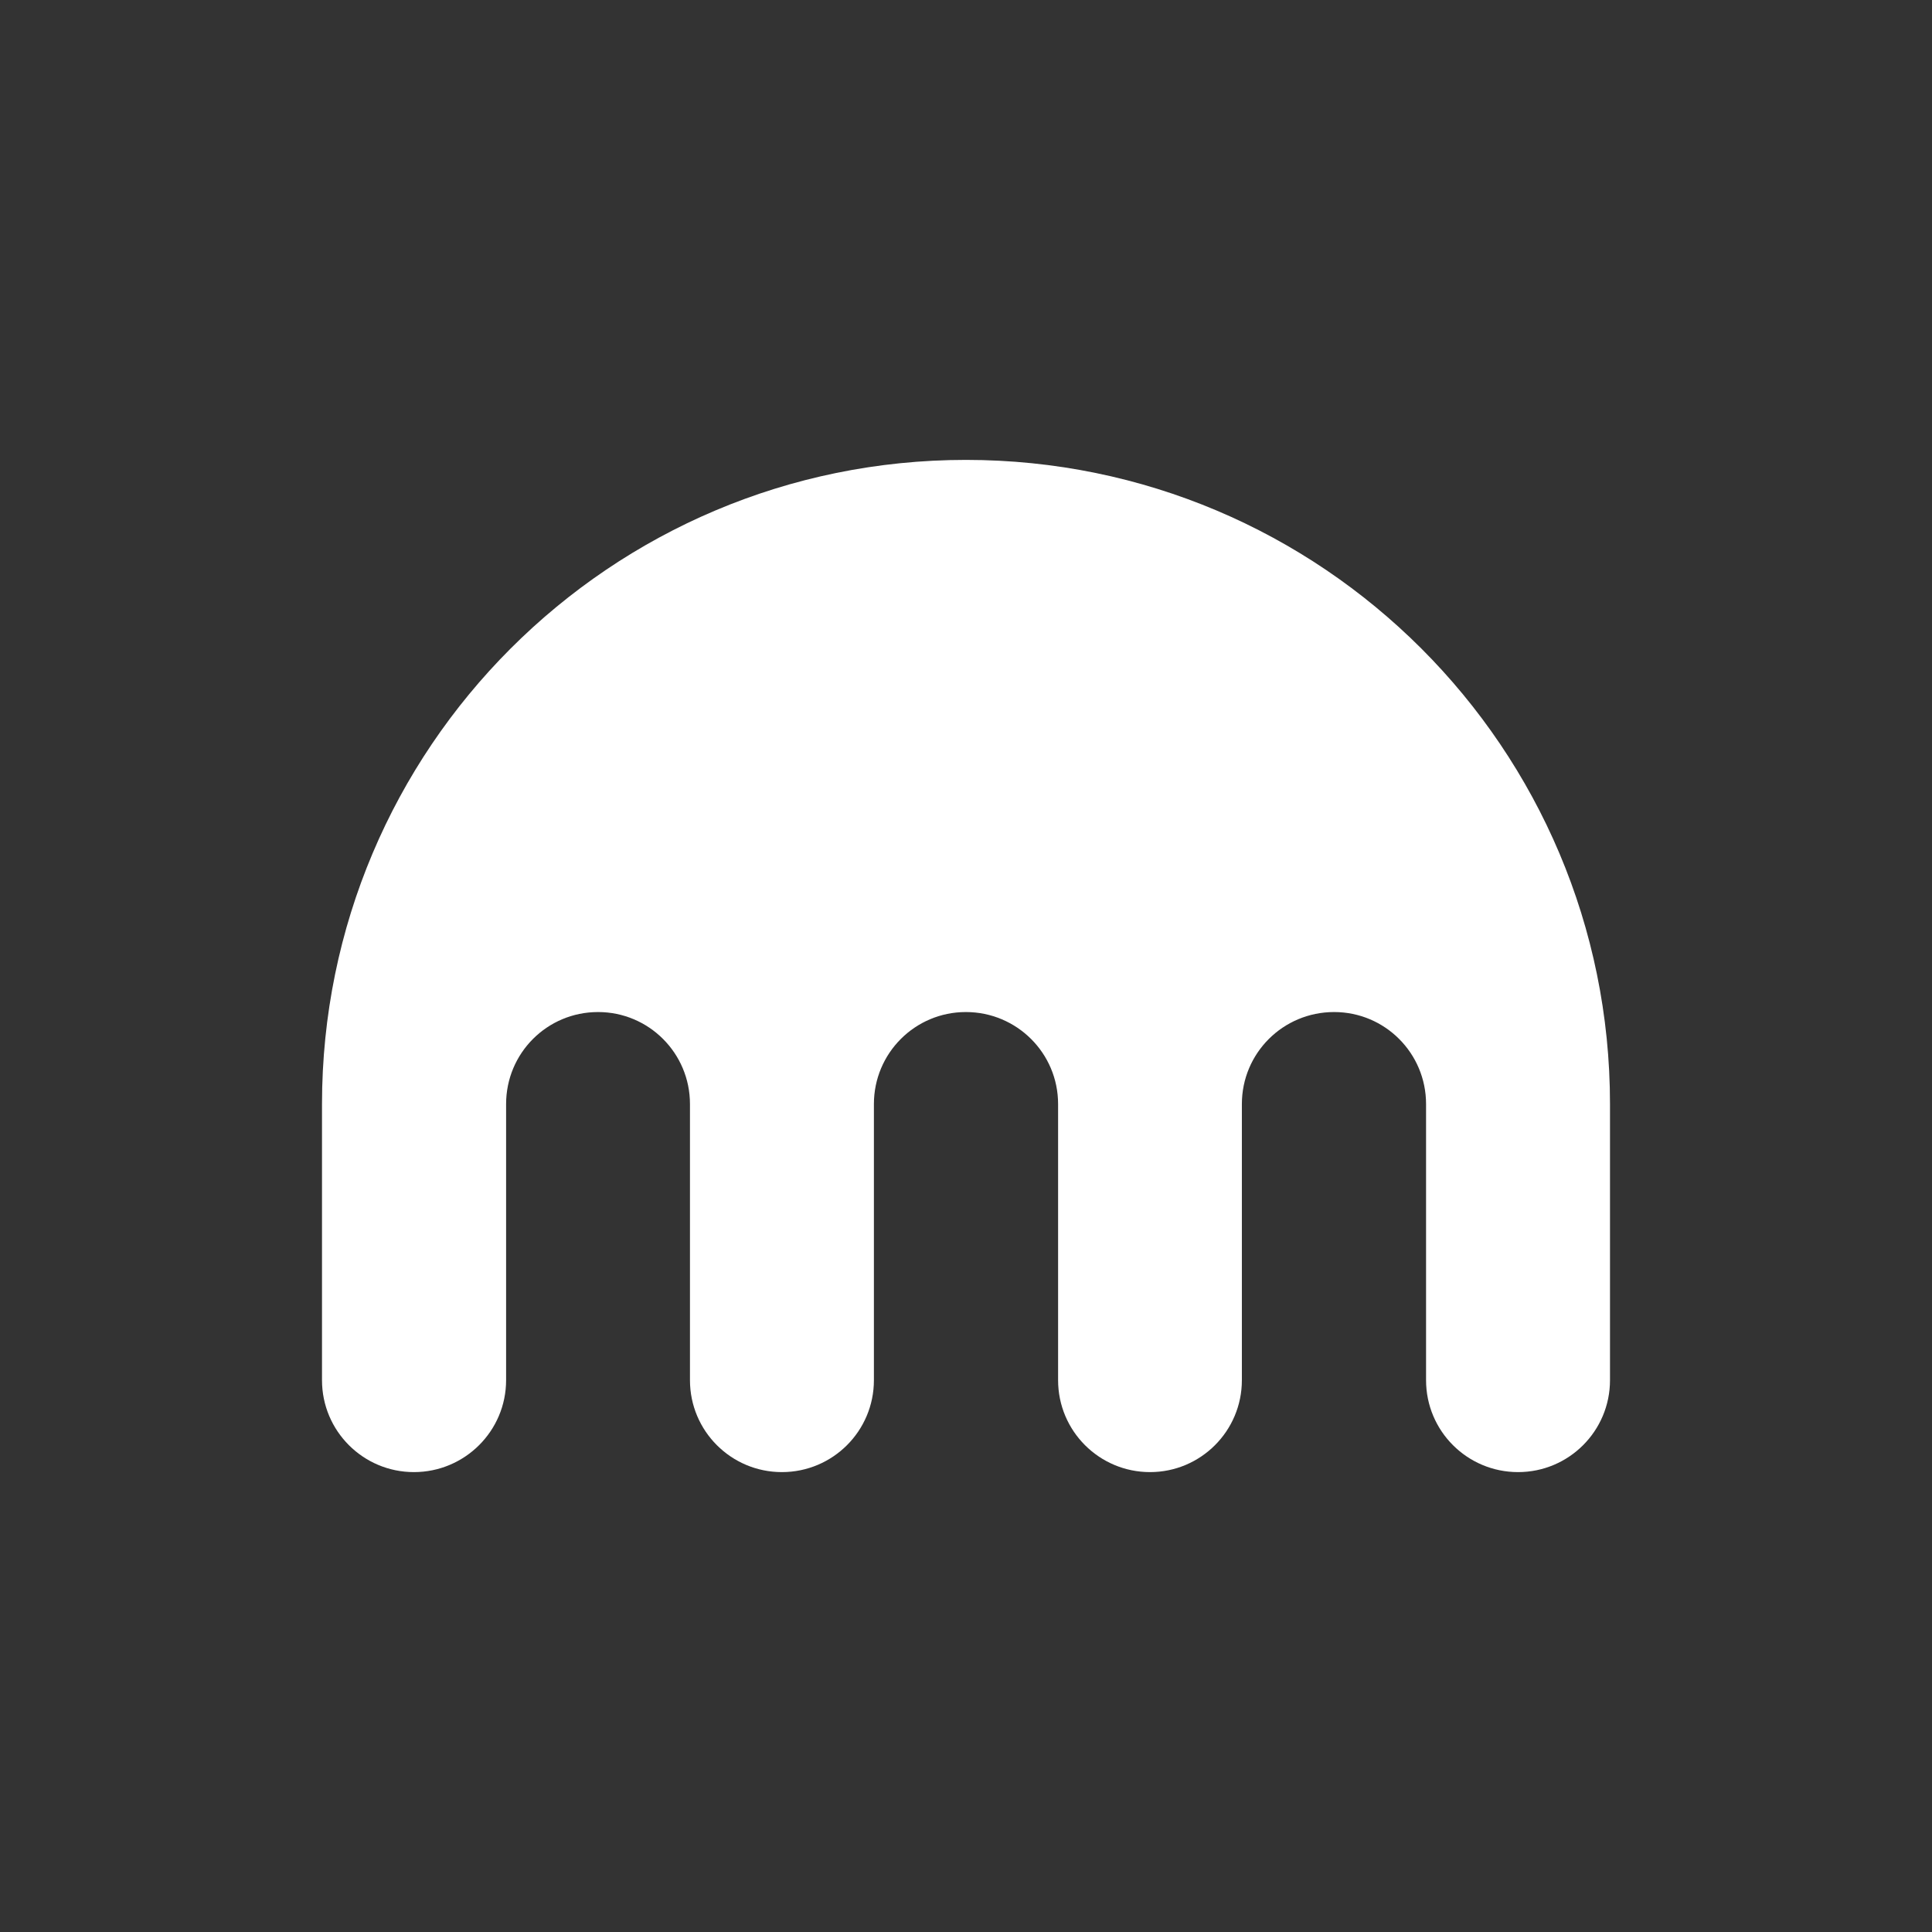 <svg width="24" height="24" viewBox="0 0 24 24" fill="none" xmlns="http://www.w3.org/2000/svg">
<rect x="0" y="0" width="24" height="24" fill="#333333" stroke="none"/>
<path d="M11.999 5.713C7.581 5.713 4 9.296 4 13.715V17.145C4 17.776 4.511 18.287 5.142 18.287C5.773 18.287 6.287 17.776 6.287 17.145V13.715C6.287 13.083 6.796 12.572 7.429 12.572C8.06 12.572 8.571 13.083 8.571 13.715V17.145C8.571 17.776 9.082 18.287 9.713 18.287C10.345 18.287 10.856 17.776 10.856 17.145V13.715C10.856 13.083 11.367 12.572 11.998 12.572C12.631 12.572 13.144 13.083 13.144 13.715V17.145C13.144 17.776 13.655 18.287 14.286 18.287C14.916 18.287 15.427 17.776 15.427 17.145V13.715C15.427 13.083 15.938 12.572 16.573 12.572C17.204 12.572 17.715 13.083 17.715 13.715V17.145C17.715 17.776 18.226 18.287 18.858 18.287C19.489 18.287 20 17.776 20 17.145V13.715C20.001 9.296 16.418 5.713 11.999 5.713Z" fill="white"/>
</svg>
